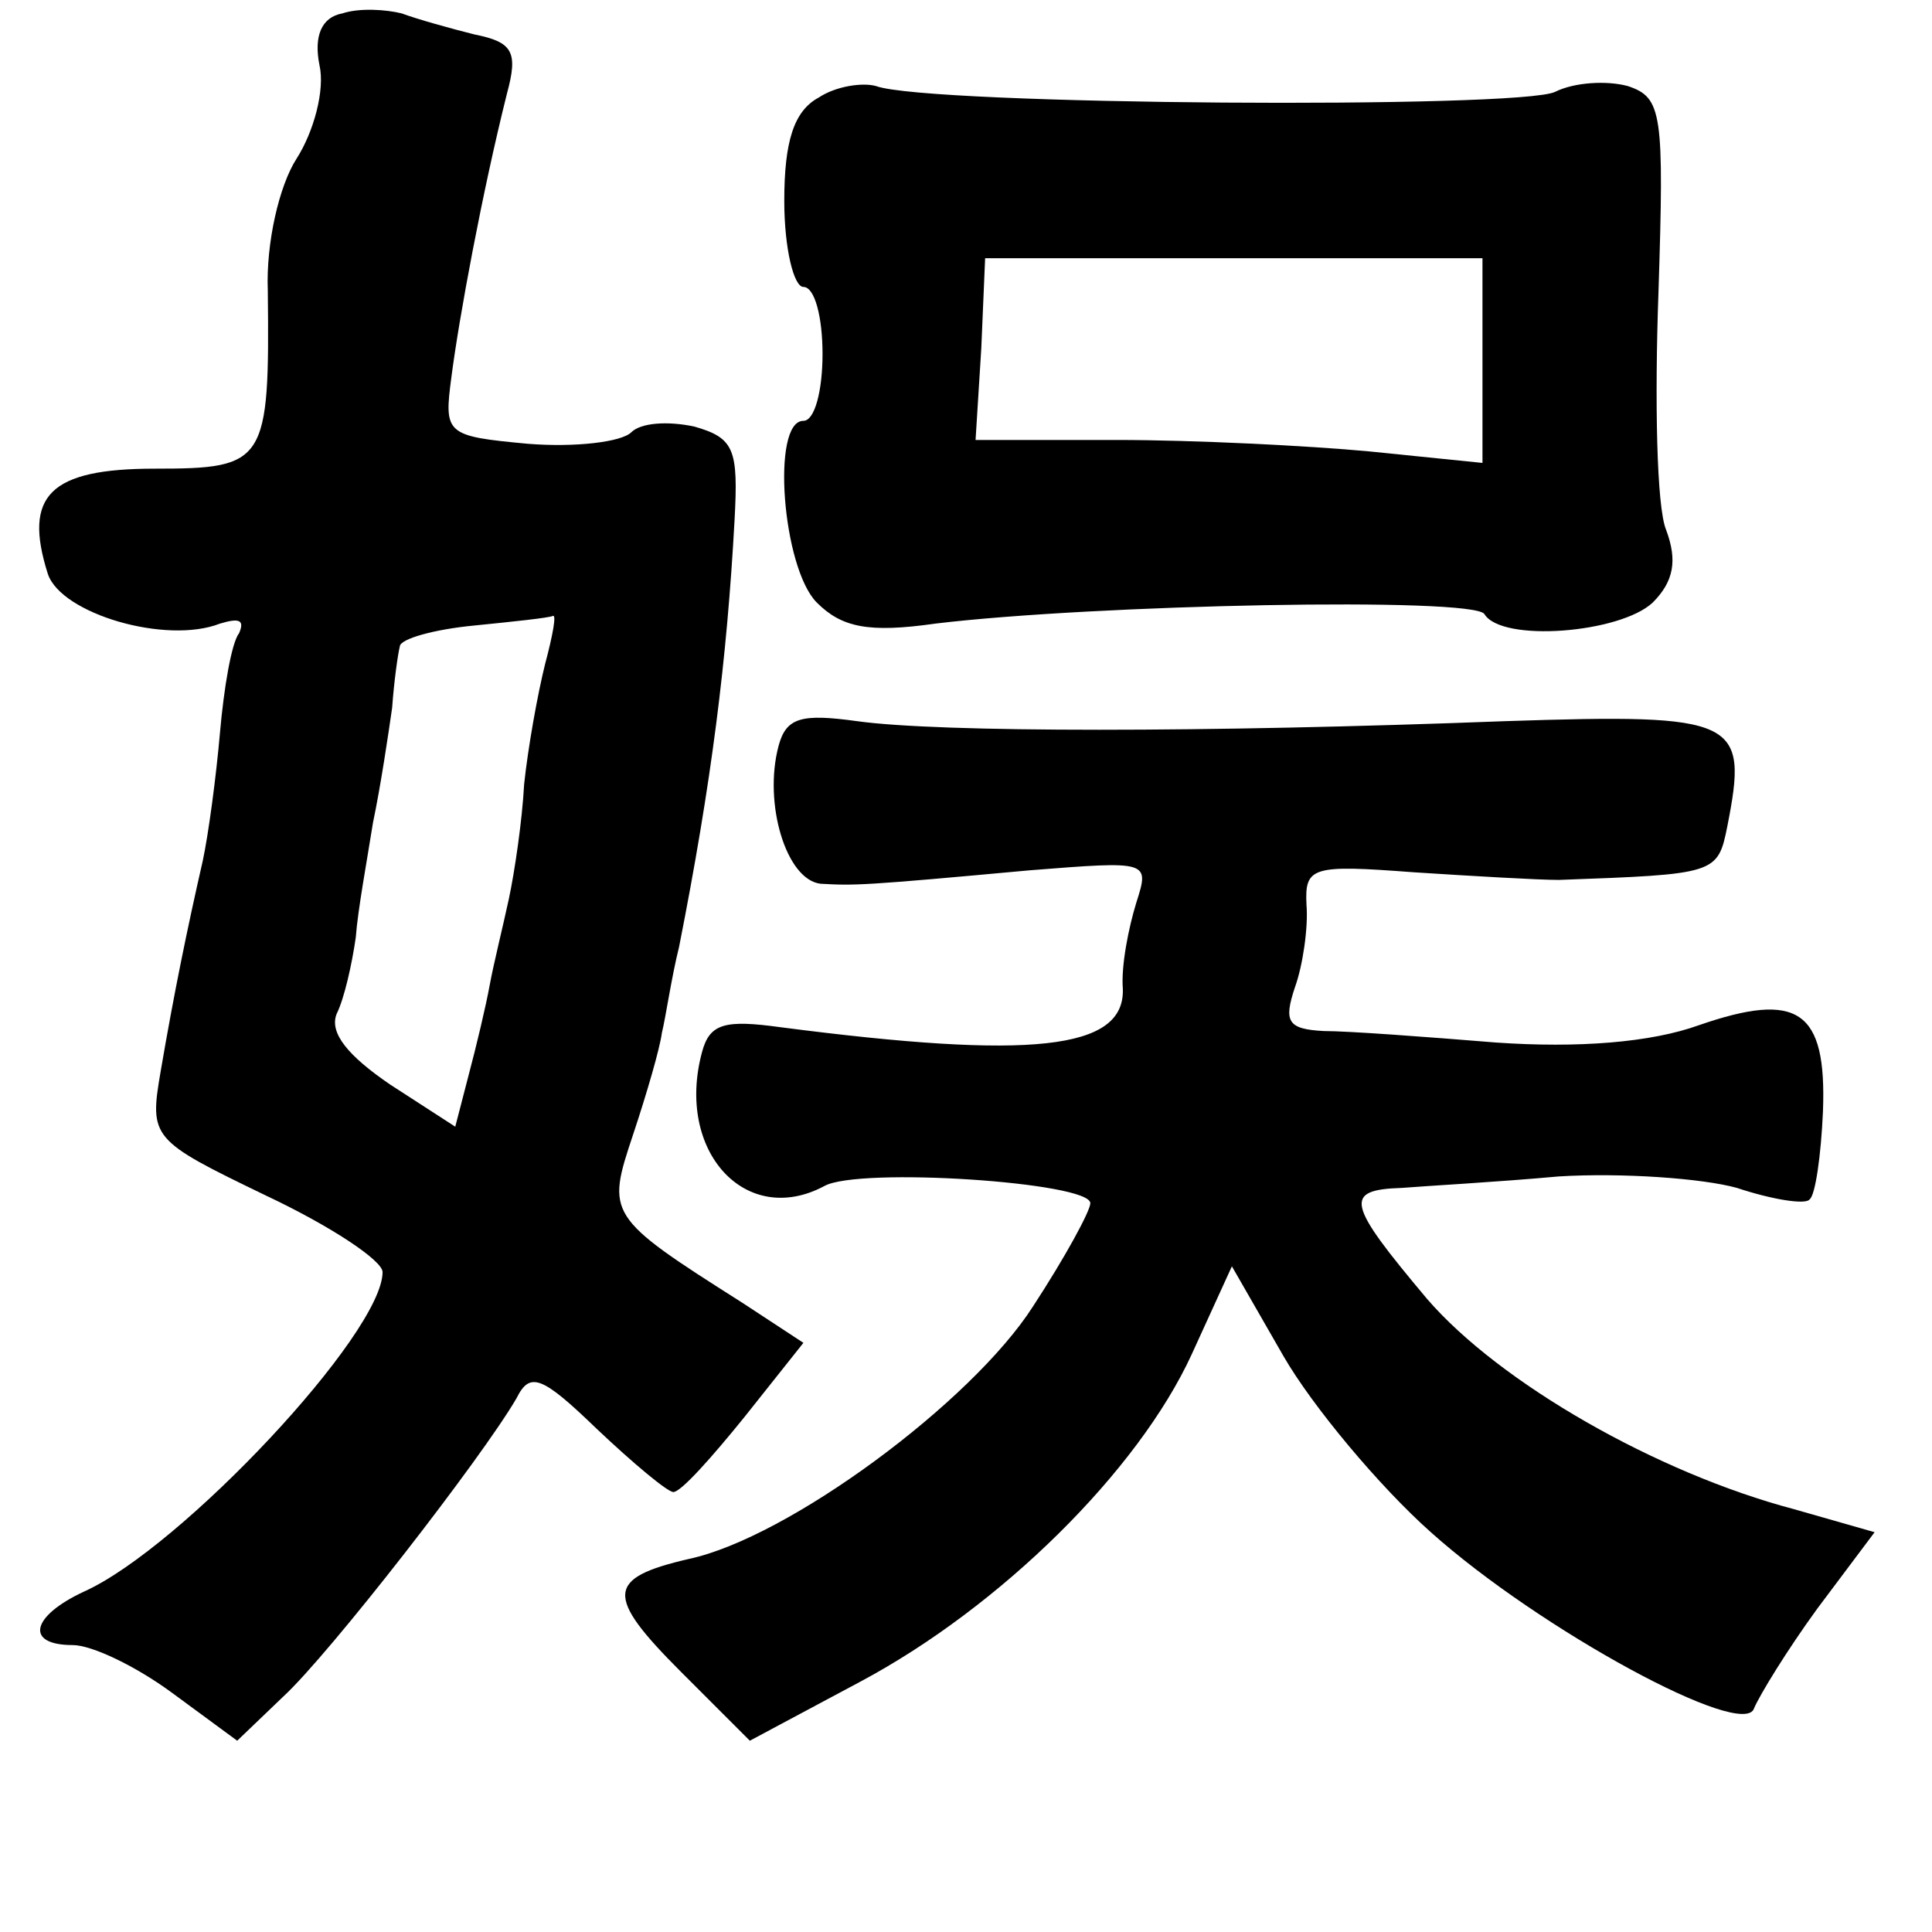 <?xml version="1.0" standalone="no"?>
<!DOCTYPE svg PUBLIC "-//W3C//DTD SVG 20010904//EN"
 "http://www.w3.org/TR/2001/REC-SVG-20010904/DTD/svg10.dtd">
<svg version="1.0" xmlns="http://www.w3.org/2000/svg"
 width="101pt" height="101pt" viewBox="0 0 101 101"
 preserveAspectRatio="xMidYMid meet">
<g transform="translate(0,101) scale(0.1,-0.1)"
fill="#000000" stroke="none">
<path d="M179 1003 c-11 -2 -15 -12 -12 -27 3 -13 -3 -35 -12 -49 -9 -14 -16
-44 -15 -69 1 -90 -1 -93 -59 -93 -55 0 -69 -14 -56 -55 7 -21 62 -37 90 -26
10 3 13 2 10 -5 -4 -5 -8 -29 -10 -52 -2 -23 -6 -53 -9 -67 -8 -35 -15 -69
-22 -110 -6 -35 -5 -36 55 -65 34 -16 61 -34 61 -40 0 -32 -105 -144 -156
-167 -28 -13 -31 -28 -6 -28 10 0 33 -11 52 -25 l34 -25 24 23 c24 22 104 125
122 156 7 14 13 12 42 -16 19 -18 37 -33 40 -33 4 0 20 18 37 39 l31 39 -32
21 c-71 45 -71 46 -57 88 7 21 14 45 15 53 2 8 5 29 9 45 17 86 25 150 29 223
2 37 0 43 -21 49 -14 3 -28 2 -33 -3 -5 -5 -29 -8 -54 -6 -43 4 -44 5 -40 35
4 31 16 96 29 148 6 22 3 27 -17 31 -12 3 -30 8 -38 11 -8 2 -22 3 -31 0z
m106 -340 c-4 -16 -9 -44 -11 -63 -1 -19 -5 -46 -8 -60 -3 -14 -8 -34 -10 -45
-2 -11 -7 -32 -11 -47 l-7 -27 -34 22 c-22 15 -32 27 -28 37 4 8 8 26 10 40 1
14 6 41 9 60 4 19 8 46 10 60 1 14 3 28 4 32 0 4 18 9 39 11 20 2 39 4 41 5 2
1 0 -10 -4 -25z"/>
<path d="M428 959 c-13 -7 -18 -23 -18 -54 0 -25 5 -45 10 -45 6 0 10 -16 10
-35 0 -19 -4 -35 -10 -35 -17 0 -11 -77 7 -95 13 -13 27 -16 62 -11 83 10 281
14 287 5 9 -15 71 -10 88 6 11 11 13 22 7 38 -5 12 -6 68 -4 124 3 94 2 102
-16 108 -11 3 -28 2 -38 -3 -18 -9 -328 -7 -355 3 -7 2 -21 0 -30 -6z m347
-138 l0 -53 -59 6 c-32 3 -92 6 -132 6 l-74 0 3 48 2 47 130 0 130 0 0 -54z"/>
<path d="M407 620 c-8 -30 4 -70 22 -72 18 -1 22 -1 109 7 63 5 63 5 56 -17
-4 -13 -8 -33 -7 -45 1 -32 -48 -37 -179 -20 -29 4 -37 2 -41 -13 -14 -52 23
-92 64 -70 18 10 139 2 139 -9 0 -4 -13 -28 -30 -54 -32 -50 -128 -121 -180
-132 -43 -10 -44 -19 -4 -59 l36 -36 58 31 c73 39 145 110 173 171 l21 46 27
-47 c15 -26 50 -68 77 -92 57 -51 164 -109 169 -92 3 7 17 30 33 52 l30 40
-42 12 c-72 19 -154 66 -192 110 -42 50 -44 57 -13 58 12 1 49 3 82 6 33 2 75
-1 93 -6 18 -6 36 -9 38 -6 3 2 6 23 7 46 2 53 -13 63 -65 45 -25 -9 -63 -12
-106 -9 -37 3 -77 6 -90 6 -19 1 -21 5 -15 23 4 11 7 31 6 43 -1 20 3 21 56
17 31 -2 65 -4 76 -4 82 3 83 3 88 28 11 56 6 59 -116 55 -157 -6 -296 -6
-339 0 -29 4 -37 2 -41 -13z"/>
</g>
</svg>
